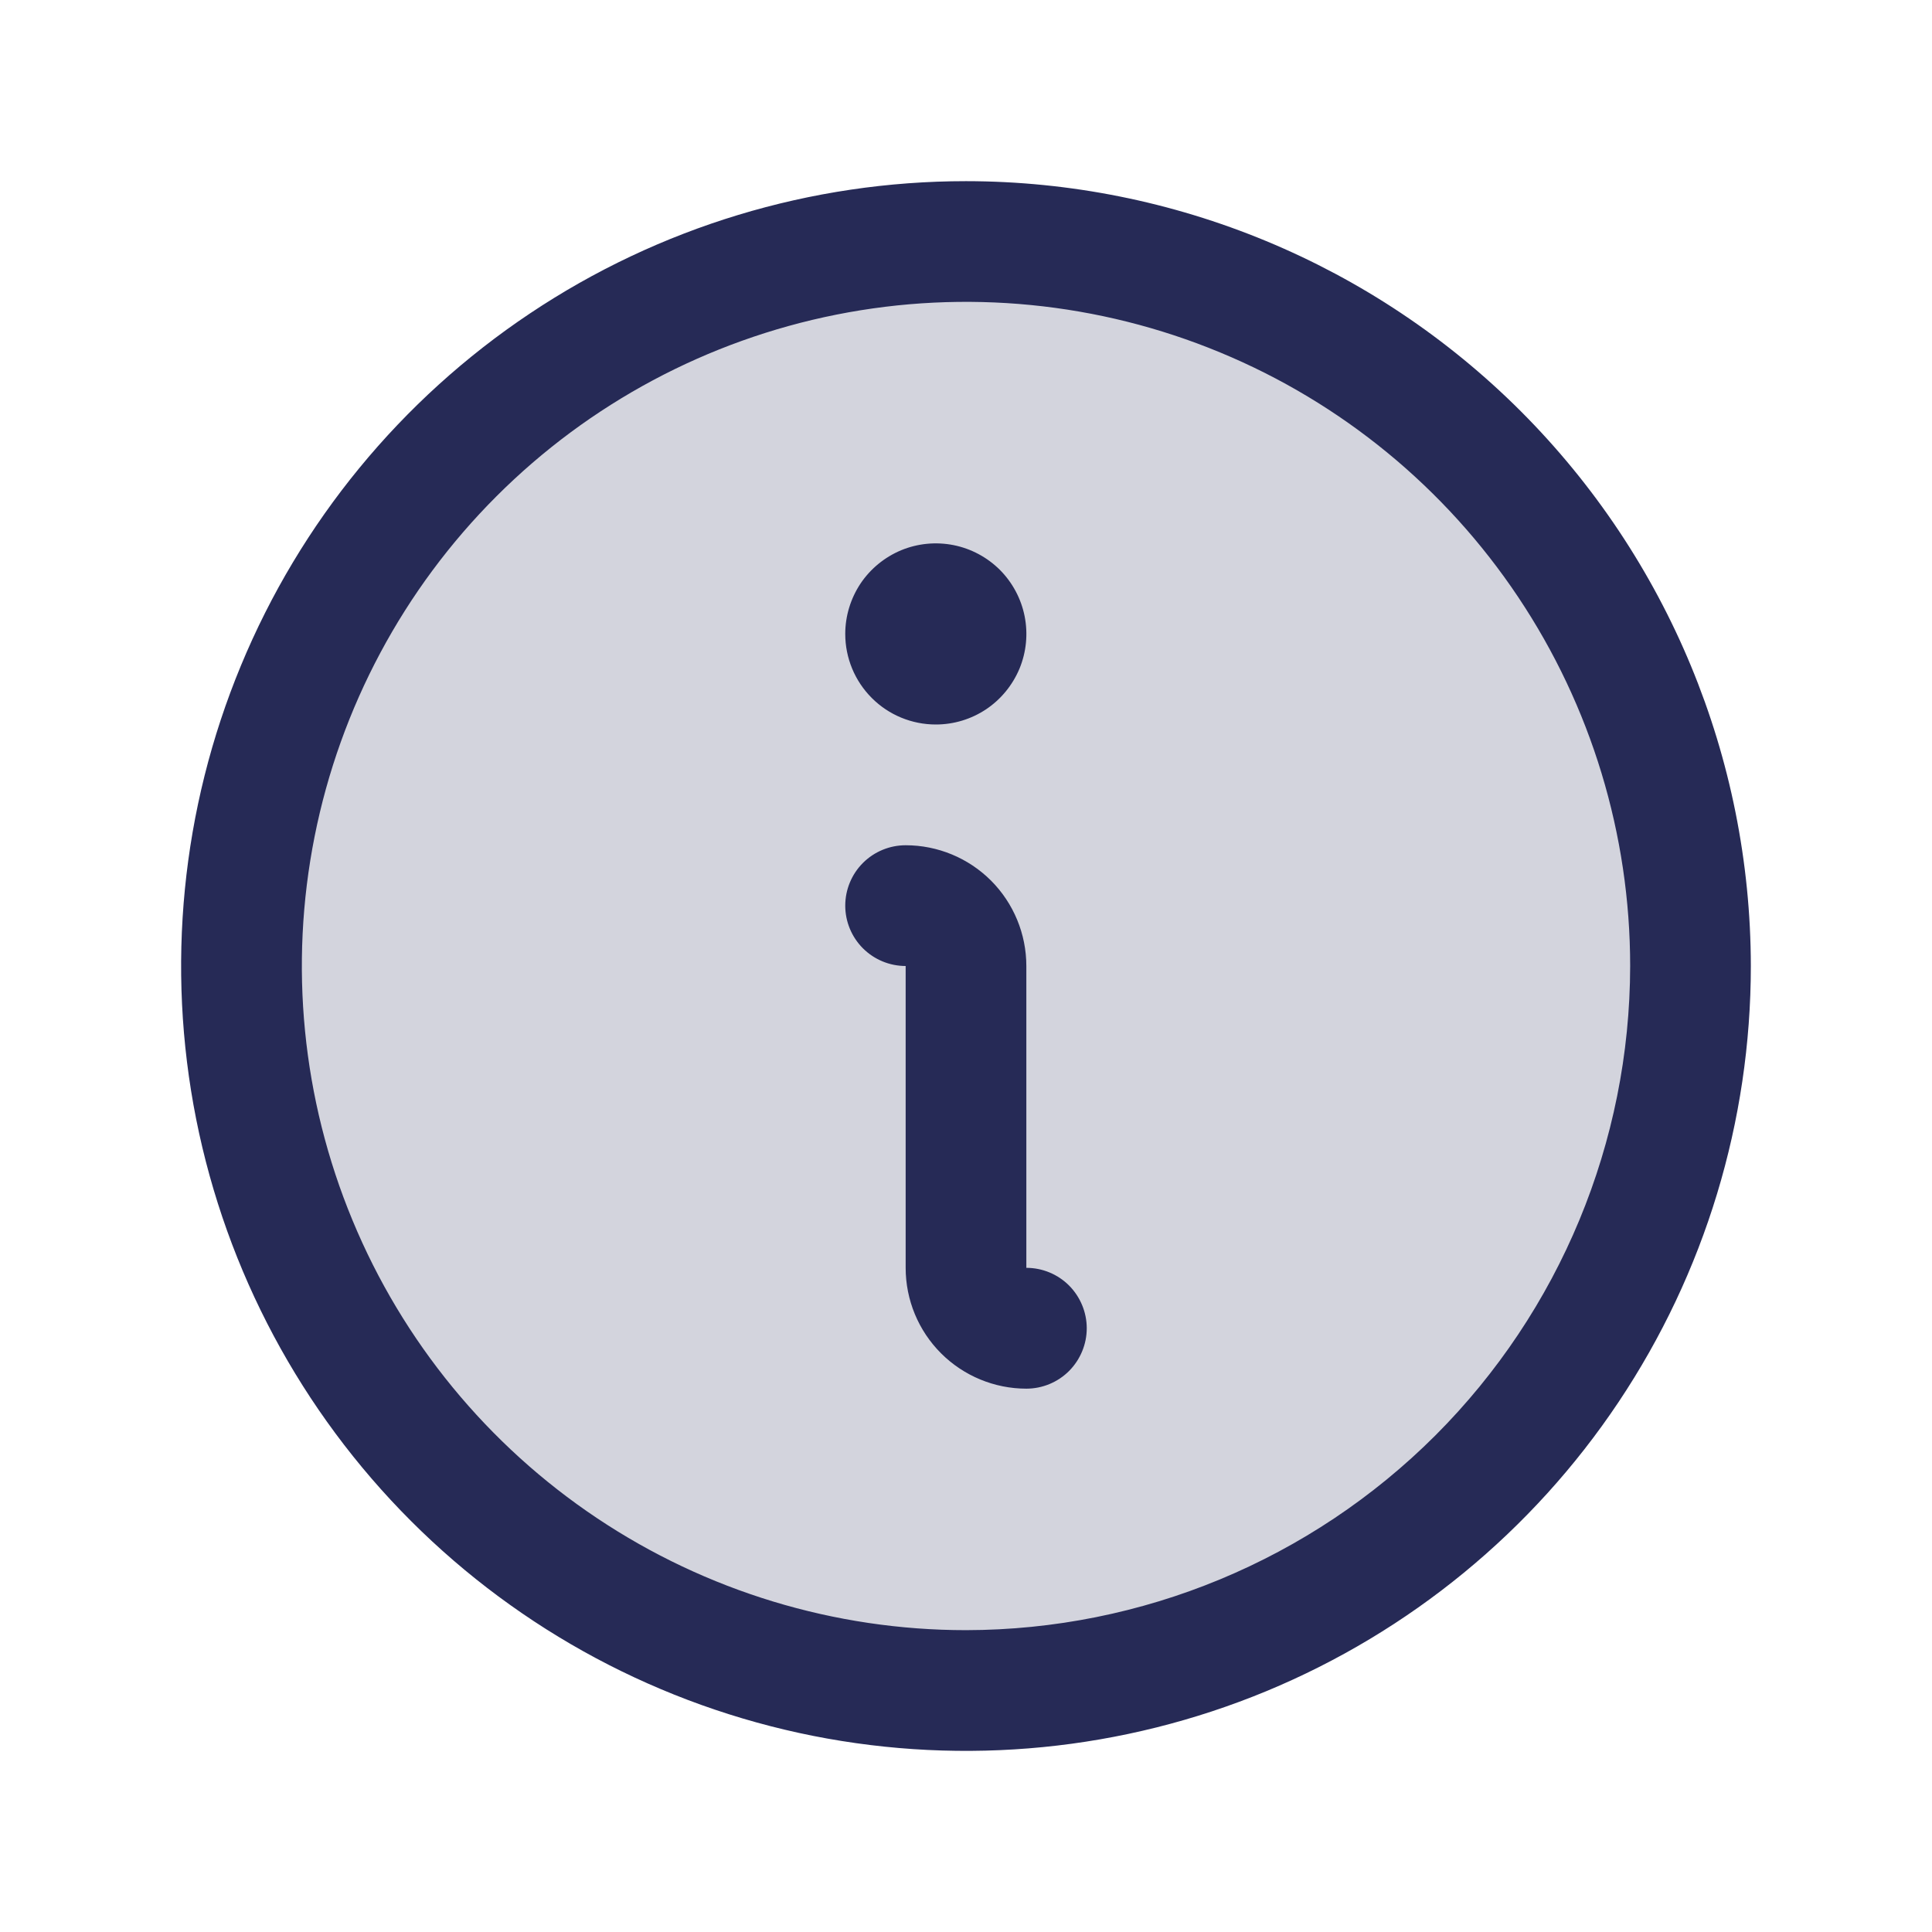 <svg width="26" height="26" viewBox="0 0 26 26" fill="none" xmlns="http://www.w3.org/2000/svg">
<path opacity="0.2" d="M22.75 13C22.75 14.928 22.178 16.813 21.107 18.417C20.035 20.02 18.513 21.27 16.731 22.008C14.95 22.746 12.989 22.939 11.098 22.563C9.207 22.186 7.469 21.258 6.106 19.894C4.742 18.531 3.814 16.793 3.437 14.902C3.061 13.011 3.254 11.05 3.992 9.269C4.73 7.487 5.98 5.965 7.583 4.893C9.187 3.822 11.072 3.25 13 3.25C15.586 3.25 18.066 4.277 19.894 6.106C21.723 7.934 22.75 10.414 22.75 13Z" fill="#262A56"/>
<path d="M14.625 17.875C14.625 18.09 14.539 18.297 14.387 18.45C14.235 18.602 14.028 18.688 13.812 18.688C13.382 18.688 12.968 18.516 12.664 18.212C12.359 17.907 12.188 17.494 12.188 17.062V13C11.972 13 11.765 12.914 11.613 12.762C11.461 12.61 11.375 12.403 11.375 12.188C11.375 11.972 11.461 11.765 11.613 11.613C11.765 11.461 11.972 11.375 12.188 11.375C12.618 11.375 13.032 11.546 13.337 11.851C13.641 12.156 13.812 12.569 13.812 13V17.062C14.028 17.062 14.235 17.148 14.387 17.3C14.539 17.453 14.625 17.66 14.625 17.875ZM23.562 13C23.562 15.089 22.943 17.131 21.782 18.868C20.622 20.605 18.972 21.959 17.042 22.759C15.112 23.558 12.988 23.767 10.939 23.36C8.89 22.952 7.008 21.946 5.531 20.469C4.054 18.992 3.048 17.11 2.64 15.061C2.233 13.012 2.442 10.888 3.242 8.958C4.041 7.028 5.395 5.378 7.132 4.218C8.869 3.057 10.911 2.438 13 2.438C15.8 2.44 18.485 3.554 20.466 5.534C22.446 7.515 23.559 10.2 23.562 13ZM21.938 13C21.938 11.232 21.413 9.504 20.431 8.035C19.449 6.565 18.053 5.419 16.42 4.743C14.787 4.066 12.99 3.889 11.256 4.234C9.523 4.579 7.93 5.43 6.68 6.68C5.43 7.93 4.579 9.523 4.234 11.256C3.889 12.99 4.066 14.787 4.743 16.42C5.419 18.053 6.565 19.449 8.035 20.431C9.504 21.413 11.232 21.938 13 21.938C15.37 21.935 17.641 20.992 19.317 19.317C20.992 17.641 21.935 15.37 21.938 13ZM12.594 9.75C12.835 9.75 13.07 9.679 13.271 9.545C13.471 9.411 13.627 9.22 13.72 8.998C13.812 8.775 13.836 8.53 13.789 8.293C13.742 8.057 13.626 7.84 13.456 7.669C13.285 7.499 13.068 7.383 12.832 7.336C12.595 7.289 12.35 7.313 12.127 7.405C11.905 7.498 11.714 7.654 11.58 7.854C11.447 8.055 11.375 8.29 11.375 8.531C11.375 8.854 11.503 9.164 11.732 9.393C11.96 9.622 12.271 9.75 12.594 9.75Z" fill="#262A56"/>
</svg>
